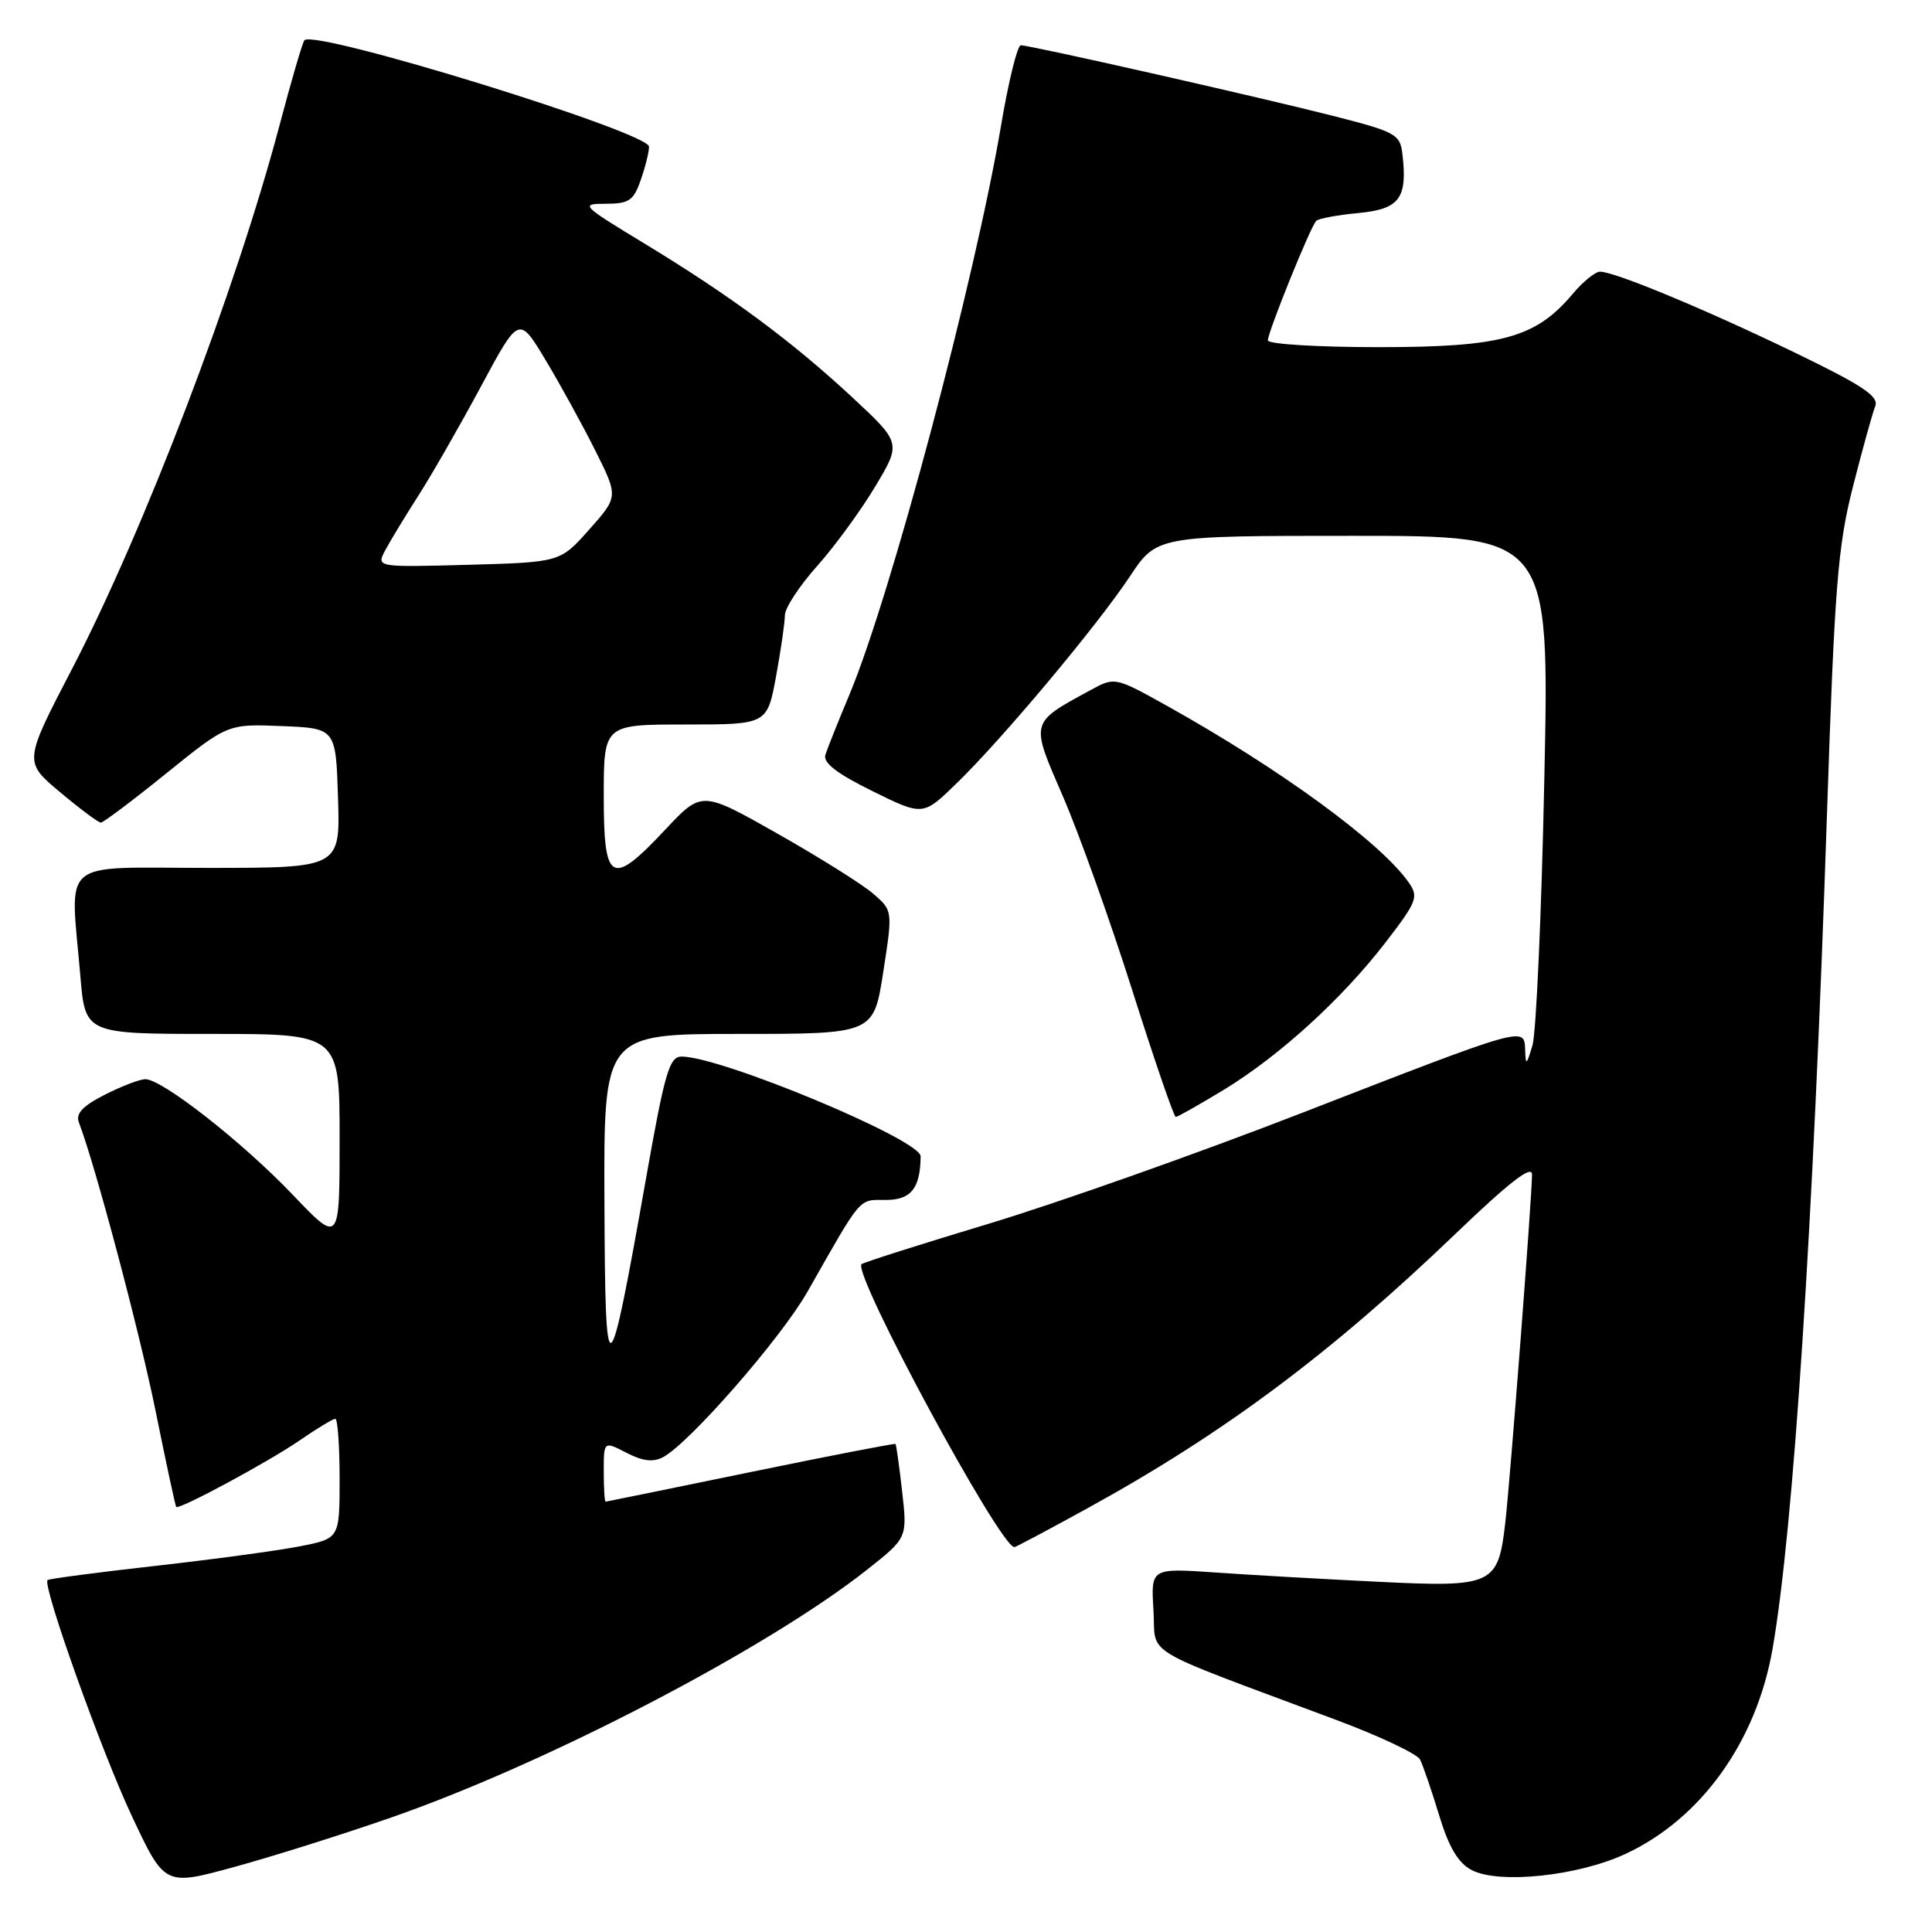 <?xml version="1.0" encoding="UTF-8" standalone="no"?>
<!DOCTYPE svg PUBLIC "-//W3C//DTD SVG 1.1//EN" "http://www.w3.org/Graphics/SVG/1.1/DTD/svg11.dtd" >
<svg xmlns="http://www.w3.org/2000/svg" xmlns:xlink="http://www.w3.org/1999/xlink" version="1.1" viewBox="0 0 256 256">
 <g >
 <path fill="currentColor"
d=" M 51.92 240.80 C 72.57 233.60 101.67 218.44 114.91 207.98 C 120.23 203.77 120.23 203.77 119.54 197.64 C 119.16 194.27 118.76 191.43 118.66 191.33 C 118.56 191.23 109.93 192.90 99.49 195.05 C 89.04 197.20 80.39 198.97 80.25 198.98 C 80.11 198.99 80.00 197.19 80.00 194.97 C 80.00 190.95 80.00 190.95 83.01 192.50 C 85.17 193.62 86.54 193.78 87.88 193.07 C 91.39 191.18 103.50 177.31 107.00 171.15 C 114.29 158.32 113.71 159.00 117.37 159.00 C 120.72 159.00 121.94 157.47 121.99 153.22 C 122.01 151.03 95.58 140.00 90.30 140.00 C 88.70 140.00 88.08 142.13 85.63 155.99 C 80.57 184.58 80.19 184.81 80.09 159.25 C 80.00 137.00 80.00 137.00 97.88 137.00 C 115.76 137.00 115.76 137.00 117.03 128.83 C 118.30 120.65 118.30 120.65 115.68 118.40 C 114.24 117.16 108.54 113.59 103.02 110.46 C 92.99 104.78 92.99 104.78 88.19 109.89 C 80.99 117.57 80.00 117.04 80.00 105.50 C 80.00 96.00 80.00 96.00 90.83 96.00 C 101.65 96.00 101.65 96.00 102.83 89.63 C 103.47 86.13 104.00 82.49 104.00 81.53 C 104.00 80.58 105.91 77.65 108.25 75.03 C 110.59 72.41 114.06 67.66 115.97 64.47 C 119.43 58.69 119.43 58.69 112.87 52.59 C 104.85 45.15 96.76 39.17 85.36 32.25 C 77.02 27.19 76.83 27.00 80.25 27.00 C 83.34 27.00 83.95 26.59 84.90 23.85 C 85.51 22.12 86.00 20.13 86.00 19.44 C 86.00 17.52 41.80 3.87 40.34 5.33 C 40.10 5.57 38.61 10.65 37.03 16.63 C 31.30 38.29 19.08 70.31 9.50 88.72 C 3.15 100.94 3.15 100.94 7.96 104.97 C 10.61 107.19 13.04 109.00 13.36 109.00 C 13.69 109.00 17.60 106.06 22.05 102.46 C 30.16 95.92 30.16 95.92 37.33 96.21 C 44.50 96.50 44.50 96.50 44.79 105.75 C 45.08 115.00 45.08 115.00 27.54 115.00 C 7.55 115.00 9.31 113.51 10.65 129.35 C 11.29 137.00 11.29 137.00 28.15 137.00 C 45.00 137.00 45.00 137.00 45.00 150.91 C 45.00 164.83 45.00 164.83 38.75 158.27 C 32.12 151.33 21.50 143.00 19.26 143.00 C 18.52 143.00 16.10 143.93 13.88 145.06 C 10.92 146.57 10.00 147.56 10.46 148.75 C 12.63 154.41 18.48 176.42 20.62 186.98 C 22.01 193.85 23.24 199.57 23.35 199.68 C 23.74 200.08 35.56 193.71 39.66 190.89 C 41.97 189.30 44.12 188.00 44.43 188.00 C 44.74 188.00 45.00 191.57 45.00 195.93 C 45.00 203.86 45.00 203.86 39.75 204.89 C 36.86 205.46 28.22 206.63 20.56 207.49 C 12.89 208.35 6.47 209.20 6.30 209.37 C 5.59 210.08 13.48 232.18 17.50 240.70 C 21.83 249.91 21.83 249.91 31.08 247.37 C 36.18 245.98 45.55 243.02 51.92 240.80 Z  M 215.35 245.67 C 225.38 241.02 232.72 230.81 234.87 218.50 C 237.64 202.65 240.26 162.53 242.08 108.00 C 243.09 77.72 243.51 72.40 245.52 64.50 C 246.78 59.55 248.11 54.76 248.47 53.85 C 249.01 52.53 246.89 51.11 237.82 46.72 C 225.97 40.99 213.96 36.00 212.01 36.00 C 211.39 36.00 209.76 37.31 208.41 38.92 C 203.49 44.77 199.02 46.00 182.68 46.00 C 174.61 46.00 168.00 45.60 168.00 45.10 C 168.00 43.99 173.65 30.01 174.41 29.26 C 174.71 28.96 177.22 28.49 179.99 28.23 C 185.46 27.70 186.51 26.30 185.83 20.43 C 185.52 17.78 184.98 17.48 176.50 15.32 C 166.40 12.76 136.53 6.00 135.26 6.00 C 134.81 6.00 133.62 10.82 132.63 16.72 C 129.17 37.14 118.05 78.89 112.57 92.00 C 111.07 95.58 109.63 99.18 109.37 100.01 C 109.03 101.07 110.88 102.50 115.59 104.82 C 122.30 108.13 122.30 108.13 126.74 103.81 C 132.82 97.91 145.35 82.95 149.70 76.40 C 153.28 71.00 153.28 71.00 179.30 71.00 C 205.32 71.00 205.32 71.00 204.63 103.27 C 204.26 121.02 203.55 136.88 203.06 138.52 C 202.27 141.16 202.16 141.23 202.09 139.13 C 201.97 135.99 202.32 135.89 172.58 147.44 C 158.88 152.77 140.21 159.37 131.11 162.12 C 122.01 164.86 114.38 167.29 114.16 167.51 C 112.93 168.74 132.52 205.00 134.41 205.00 C 134.59 205.00 138.96 202.68 144.12 199.84 C 162.17 189.92 176.33 179.35 192.93 163.42 C 200.00 156.64 203.00 154.31 203.00 155.63 C 203.00 158.53 200.13 195.85 199.46 201.75 C 198.51 210.04 197.85 210.35 182.56 209.59 C 175.38 209.24 165.68 208.69 161.00 208.36 C 152.50 207.78 152.50 207.78 152.84 213.34 C 153.22 219.60 150.52 217.97 176.98 227.87 C 182.75 230.02 187.78 232.40 188.16 233.14 C 188.54 233.89 189.68 237.19 190.68 240.49 C 191.98 244.78 193.21 246.85 195.00 247.79 C 198.59 249.68 209.05 248.59 215.35 245.67 Z  M 162.12 144.43 C 169.53 139.92 177.83 132.36 183.62 124.84 C 187.77 119.45 188.00 118.84 186.66 116.93 C 182.95 111.62 169.61 101.88 154.62 93.52 C 147.80 89.72 147.71 89.70 144.62 91.38 C 136.40 95.85 136.50 95.50 140.84 105.52 C 142.98 110.46 147.12 122.04 150.04 131.25 C 152.96 140.46 155.55 148.00 155.79 148.00 C 156.04 148.00 158.88 146.39 162.12 144.43 Z  M 51.07 72.87 C 51.75 71.60 53.76 68.29 55.54 65.51 C 57.31 62.73 61.01 56.27 63.76 51.15 C 68.76 41.84 68.76 41.84 72.27 47.67 C 74.20 50.88 77.16 56.27 78.86 59.66 C 81.94 65.82 81.94 65.82 78.08 70.16 C 74.23 74.50 74.23 74.50 62.04 74.84 C 49.84 75.17 49.84 75.17 51.07 72.87 Z "/>
</g>
</svg>